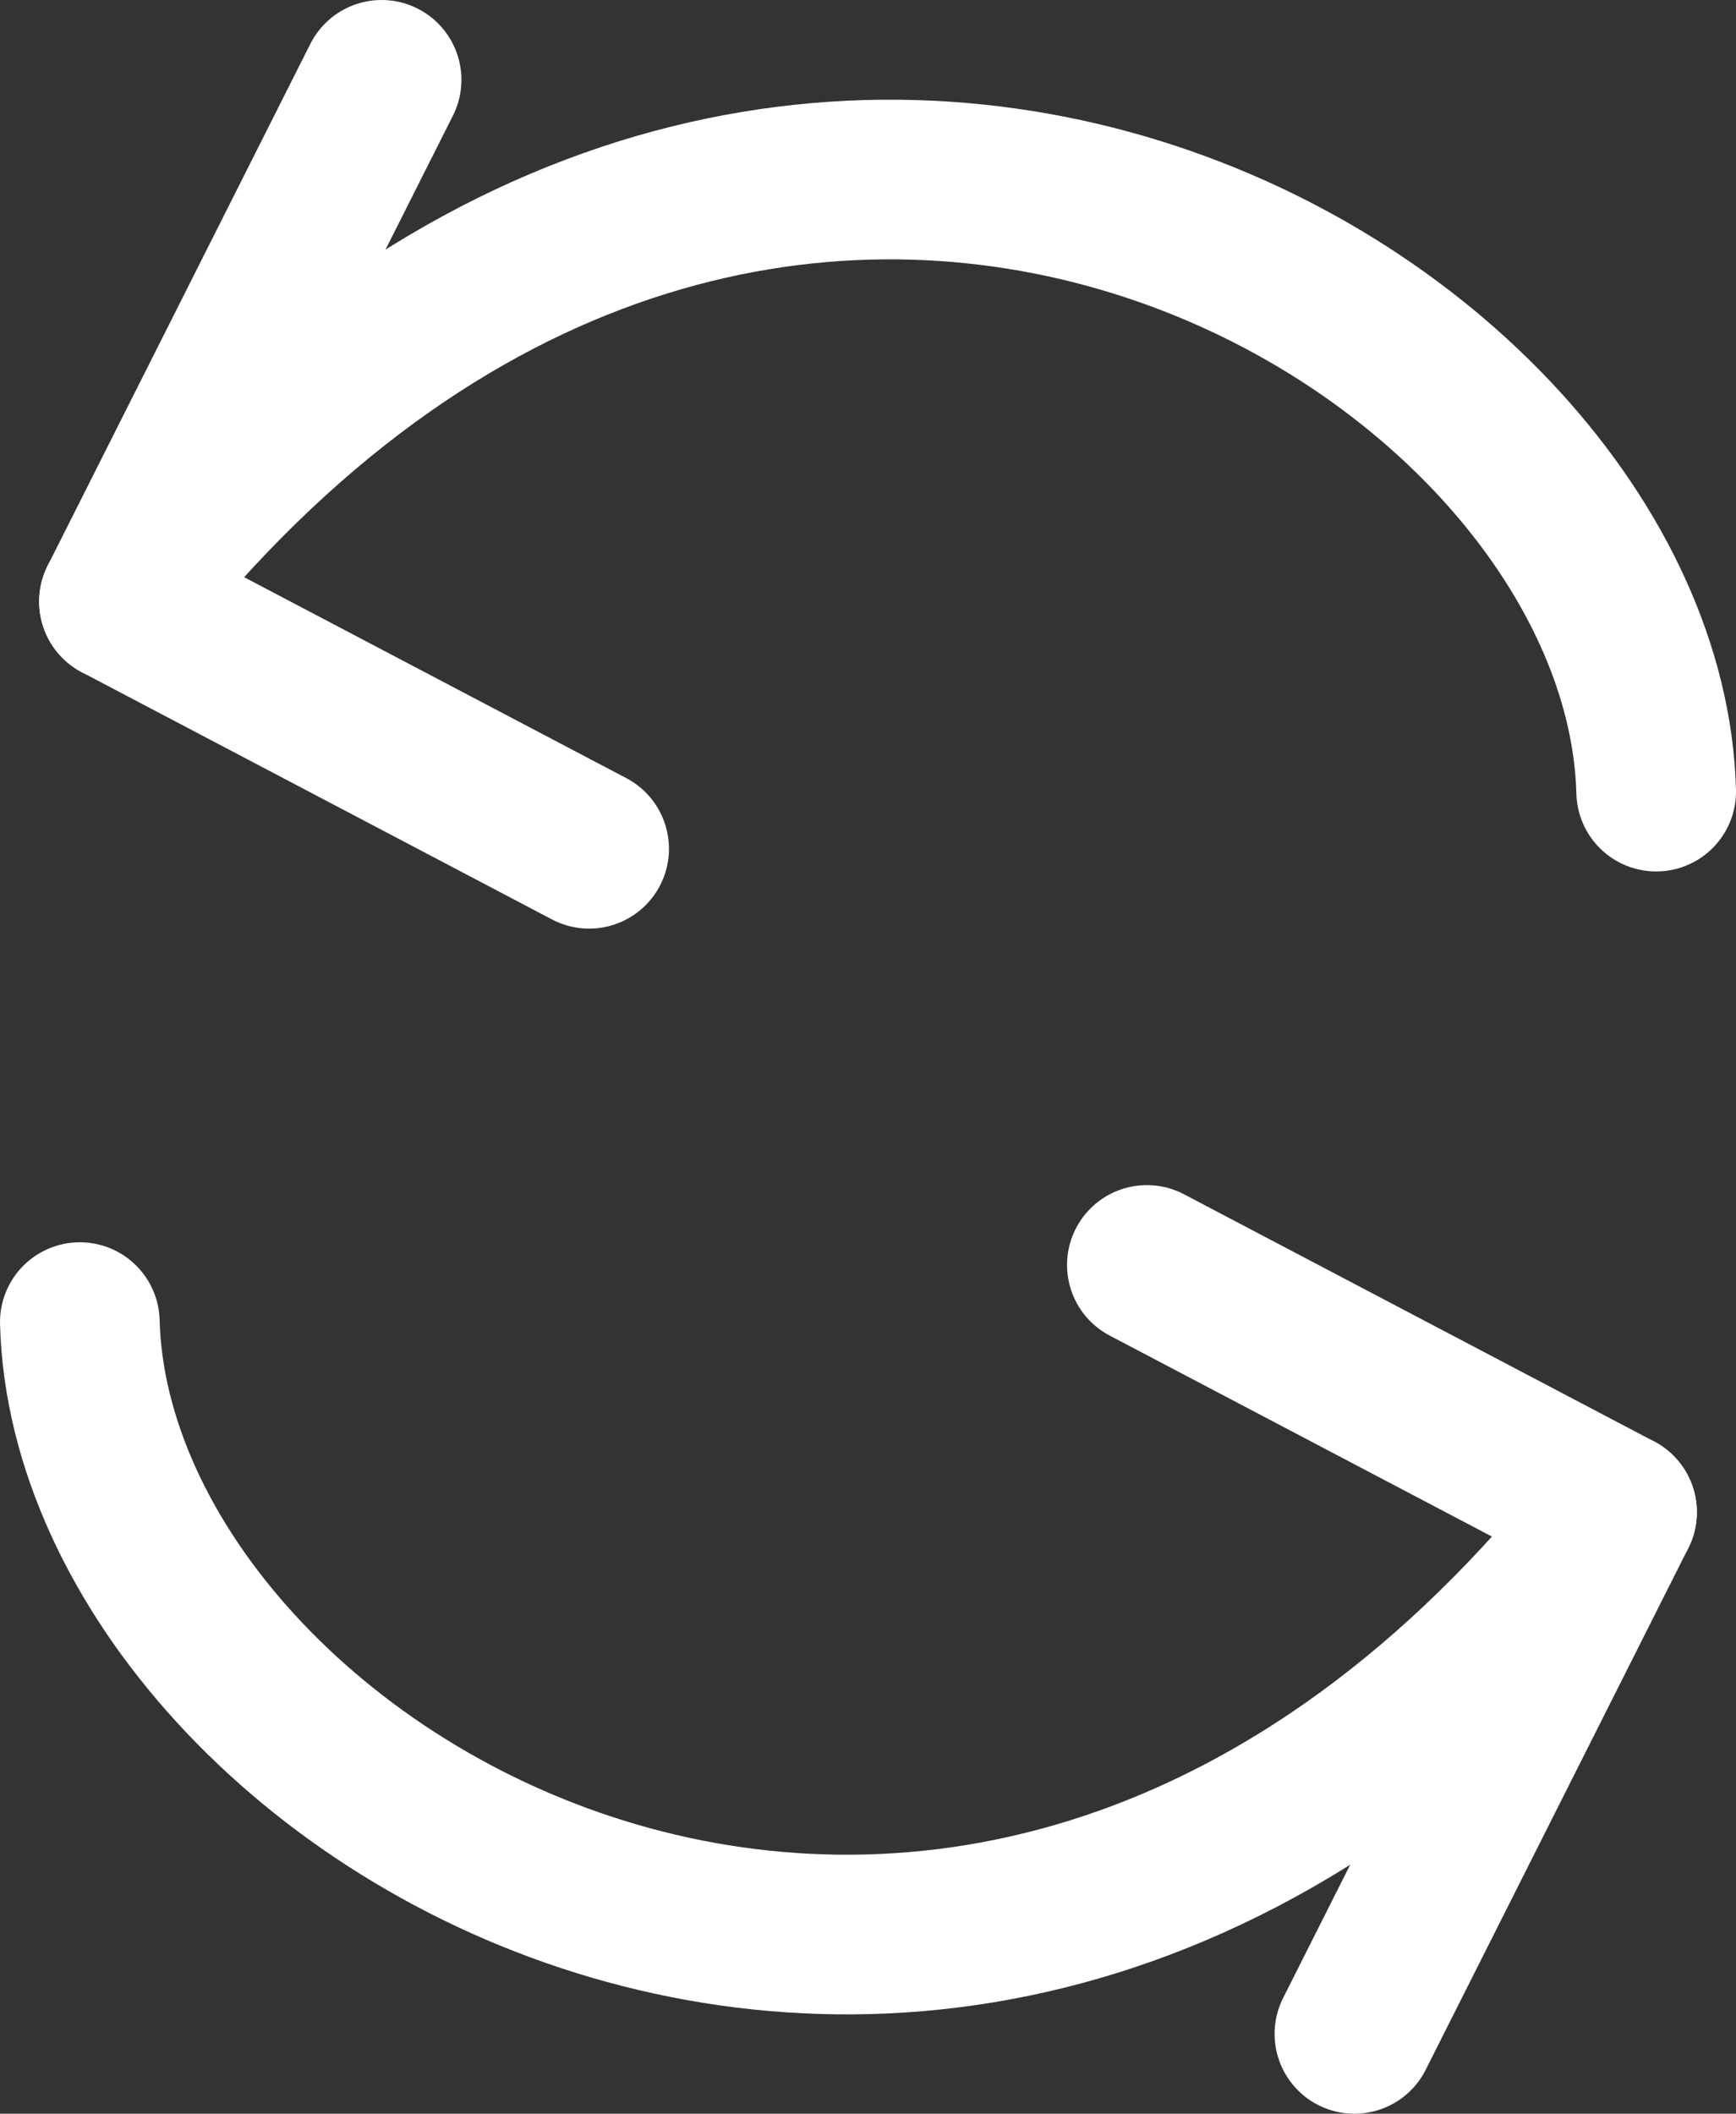 <svg xmlns="http://www.w3.org/2000/svg" viewBox="0 0 33.71 41.04"><rect x="0" y="0" width="33.71" height="41.04" fill="#333333" stroke="none"/><defs><style>.cls-1{fill:none;stroke:#fff;stroke-linecap:round;stroke-linejoin:round;stroke-width:3.1px;}</style></defs><title>update</title><g id="Layer_2" data-name="Layer 2"><g id="Layer_1-2" data-name="Layer 1"><polyline class="cls-1" points="11.44 16.48 2.31 11.68 7.41 1.55"/><path class="cls-1" d="M32.16,15.37C31.91,6,14.7-4,2.31,11.68"/><polyline class="cls-1" points="22.27 24.56 31.4 29.36 26.3 39.49"/><path class="cls-1" d="M1.55,25.67C1.8,35,19,45.08,31.4,29.36"/></g></g></svg>